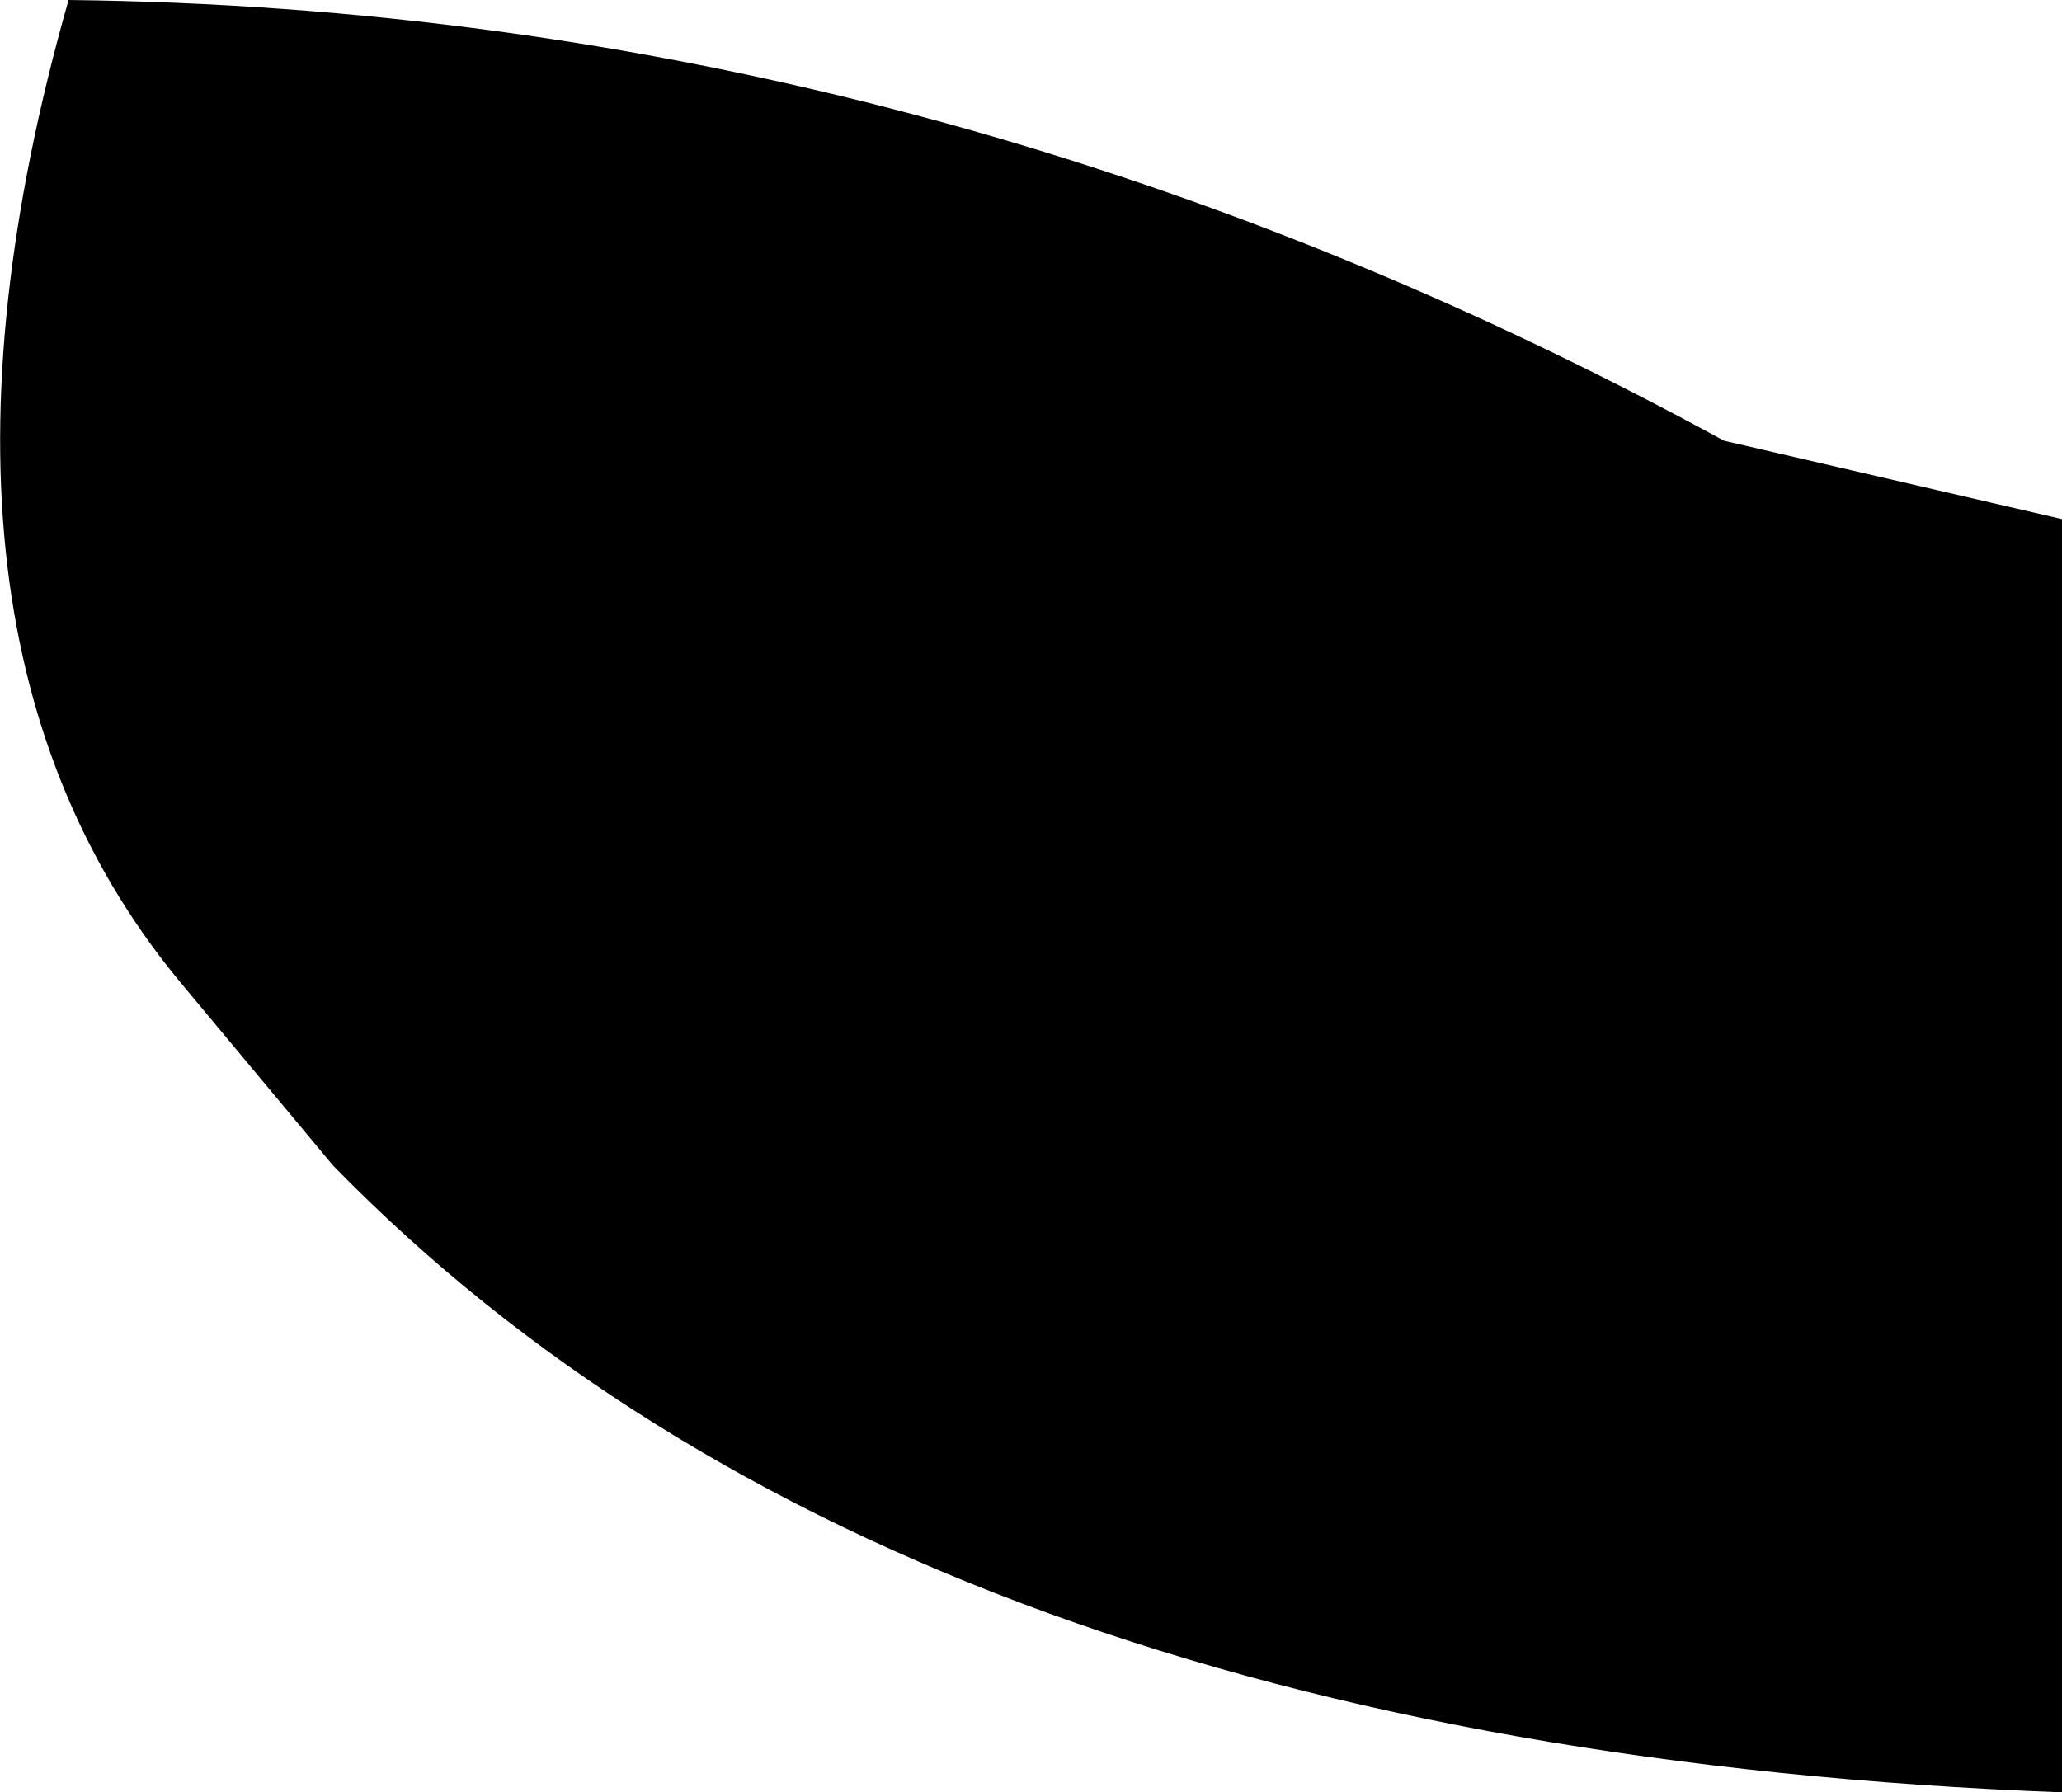 <?xml version="1.0" encoding="UTF-8" standalone="no"?>
<svg xmlns:xlink="http://www.w3.org/1999/xlink" height="18.3px" width="21.05px" xmlns="http://www.w3.org/2000/svg">
  <g transform="matrix(1.0, 0.0, 0.0, 1.0, -378.85, -129.6)">
    <path d="M399.9 147.9 Q388.05 147.45 382.25 141.5 L380.75 139.7 Q377.7 136.1 379.55 129.6 388.4 129.7 396.45 134.1 L399.9 134.9 399.9 147.9" fill="#000000" fill-rule="evenodd" stroke="none"/>
  </g>
</svg>

